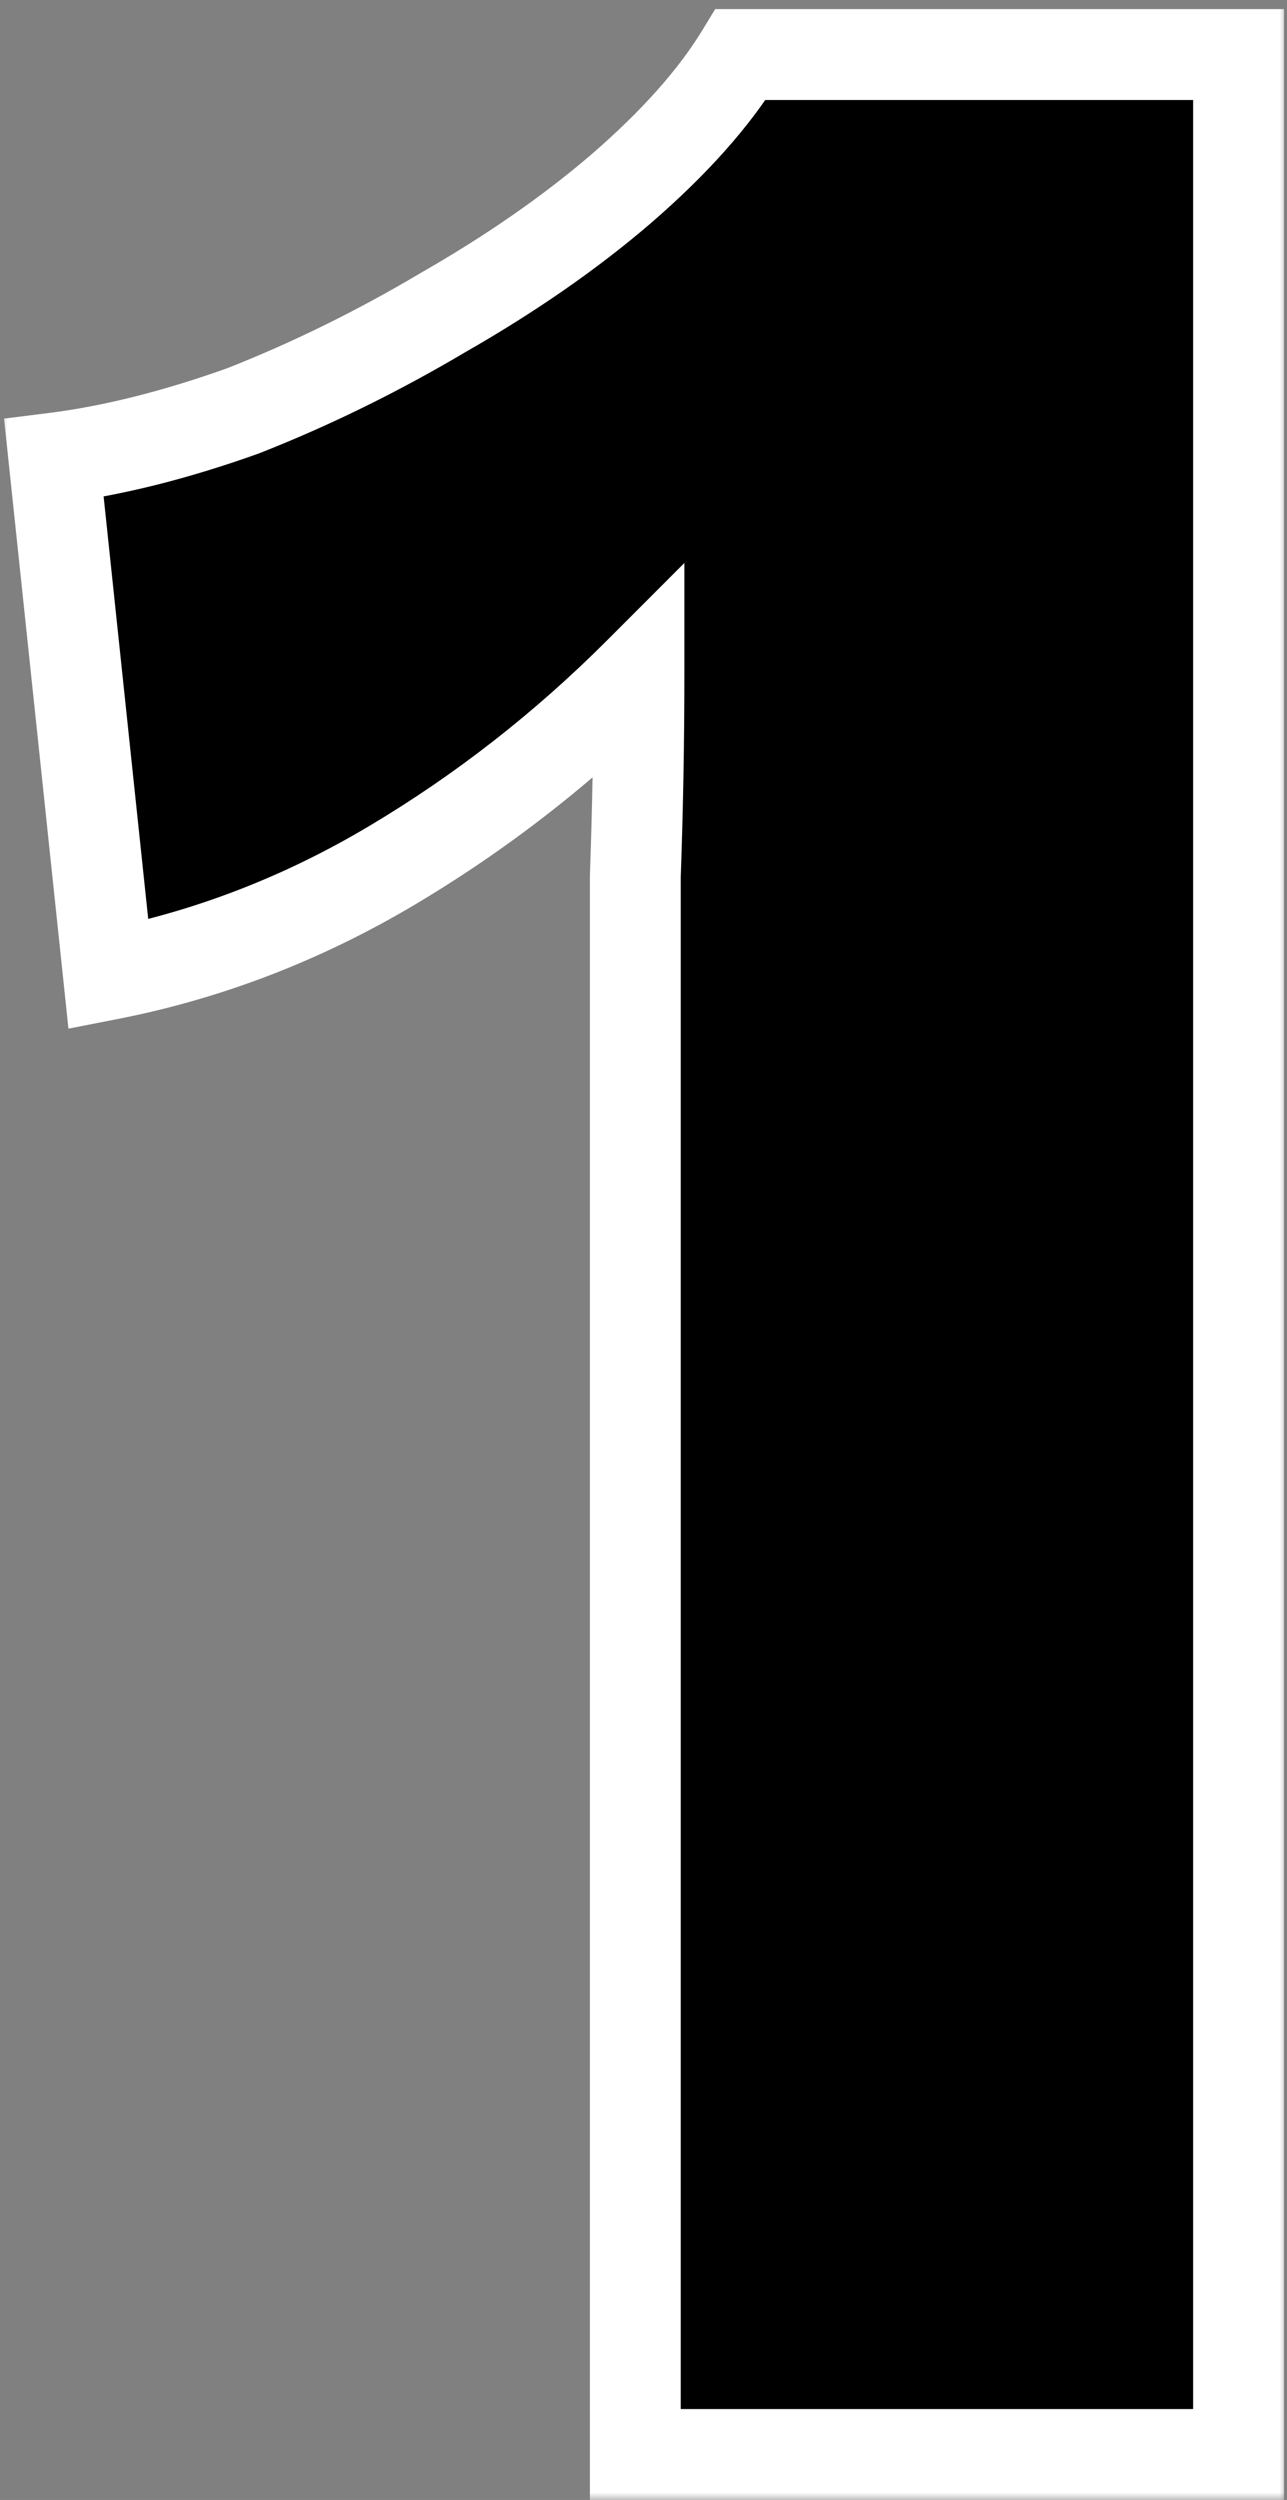 <svg width="85" height="165" viewBox="0 0 85 165" fill="none" xmlns="http://www.w3.org/2000/svg">
<rect x="0" y="0" width="85" height="165" fill="#808080" stroke="none"/>
<mask id="path-1-outside-1_39_148" maskUnits="userSpaceOnUse" x="0" y="0" width="85" height="165" fill="black">
<rect fill="white" width="85" height="165"/>
<path d="M41.96 162V70.8C41.96 66.64 41.96 62.32 41.96 57.84C42.12 53.36 42.2 48.88 42.2 44.4C37.24 49.36 31.8 53.6 25.88 57.12C19.96 60.64 13.72 63.04 7.16 64.32L3.56 30.24C7.4 29.76 11.56 28.72 16.04 27.12C20.52 25.36 24.92 23.2 29.24 20.64C33.72 18.08 37.64 15.36 41 12.48C44.52 9.44 47.16 6.48 48.92 3.6H81.8V162H41.96Z"/>
</mask>
<path d="M41.96 162V70.8C41.96 66.64 41.96 62.32 41.96 57.84C42.12 53.36 42.2 48.88 42.2 44.4C37.24 49.36 31.8 53.6 25.88 57.12C19.96 60.64 13.72 63.04 7.16 64.32L3.56 30.24C7.4 29.76 11.56 28.72 16.04 27.12C20.52 25.36 24.92 23.2 29.24 20.64C33.72 18.08 37.64 15.36 41 12.48C44.52 9.44 47.16 6.48 48.92 3.6H81.8V162H41.96Z" fill="black"/>
<path d="M41.96 162H38.96V165H41.96V162ZM41.96 57.84L38.962 57.733L38.96 57.786V57.84H41.96ZM42.2 44.4H45.2V37.157L40.079 42.279L42.2 44.4ZM25.88 57.12L27.413 59.699L25.88 57.12ZM7.16 64.32L4.177 64.635L4.521 67.892L7.735 67.264L7.16 64.32ZM3.56 30.24L3.188 27.263L0.267 27.628L0.577 30.555L3.56 30.24ZM16.04 27.12L17.049 29.945L17.093 29.929L17.137 29.912L16.04 27.12ZM29.24 20.64L27.752 18.035L27.731 18.047L27.711 18.059L29.24 20.64ZM41 12.48L42.952 14.758L42.961 14.751L41 12.48ZM48.92 3.6V0.6H47.237L46.36 2.036L48.92 3.6ZM81.8 3.6H84.8V0.6H81.8V3.6ZM81.8 162V165H84.8V162H81.8ZM41.96 162H44.96V70.8H41.96H38.96V162H41.96ZM41.96 70.8H44.96C44.96 70.792 44.96 70.784 44.96 70.776C44.96 70.767 44.96 70.759 44.96 70.751C44.96 70.743 44.96 70.735 44.96 70.727C44.96 70.719 44.96 70.711 44.96 70.703C44.96 70.694 44.96 70.686 44.96 70.678C44.96 70.67 44.96 70.662 44.96 70.654C44.96 70.645 44.96 70.637 44.96 70.629C44.96 70.621 44.96 70.613 44.96 70.605C44.96 70.597 44.96 70.589 44.96 70.581C44.96 70.572 44.96 70.564 44.96 70.556C44.96 70.548 44.96 70.54 44.96 70.532C44.96 70.523 44.96 70.515 44.96 70.507C44.96 70.499 44.96 70.491 44.96 70.483C44.96 70.475 44.96 70.466 44.96 70.458C44.96 70.45 44.96 70.442 44.96 70.434C44.96 70.426 44.96 70.418 44.96 70.409C44.96 70.401 44.96 70.393 44.96 70.385C44.96 70.377 44.96 70.369 44.96 70.361C44.96 70.353 44.96 70.344 44.96 70.336C44.96 70.328 44.96 70.32 44.96 70.312C44.96 70.304 44.96 70.296 44.96 70.287C44.96 70.279 44.96 70.271 44.96 70.263C44.96 70.255 44.96 70.247 44.96 70.238C44.96 70.23 44.96 70.222 44.96 70.214C44.96 70.206 44.96 70.198 44.96 70.189C44.96 70.181 44.96 70.173 44.96 70.165C44.96 70.157 44.96 70.149 44.96 70.141C44.96 70.132 44.96 70.124 44.96 70.116C44.96 70.108 44.96 70.1 44.96 70.092C44.96 70.083 44.96 70.075 44.96 70.067C44.96 70.059 44.96 70.051 44.96 70.043C44.96 70.034 44.96 70.026 44.96 70.018C44.96 70.01 44.96 70.002 44.96 69.994C44.96 69.986 44.96 69.977 44.96 69.969C44.96 69.961 44.96 69.953 44.96 69.945C44.96 69.936 44.96 69.928 44.96 69.92C44.96 69.912 44.96 69.904 44.96 69.896C44.96 69.887 44.96 69.879 44.96 69.871C44.96 69.863 44.96 69.855 44.96 69.847C44.96 69.838 44.96 69.83 44.96 69.822C44.96 69.814 44.96 69.806 44.96 69.797C44.96 69.789 44.96 69.781 44.96 69.773C44.96 69.765 44.96 69.757 44.96 69.749C44.96 69.74 44.96 69.732 44.96 69.724C44.96 69.716 44.96 69.708 44.96 69.699C44.96 69.691 44.96 69.683 44.96 69.675C44.96 69.667 44.96 69.659 44.96 69.65C44.96 69.642 44.96 69.634 44.96 69.626C44.96 69.618 44.96 69.609 44.96 69.601C44.96 69.593 44.96 69.585 44.96 69.577C44.96 69.569 44.96 69.56 44.96 69.552C44.96 69.544 44.96 69.536 44.96 69.528C44.96 69.519 44.96 69.511 44.96 69.503C44.96 69.495 44.96 69.487 44.96 69.478C44.96 69.47 44.96 69.462 44.96 69.454C44.96 69.446 44.96 69.437 44.96 69.429C44.96 69.421 44.96 69.413 44.96 69.405C44.96 69.397 44.96 69.388 44.96 69.38C44.96 69.372 44.96 69.364 44.96 69.356C44.96 69.347 44.96 69.339 44.96 69.331C44.96 69.323 44.96 69.314 44.96 69.306C44.96 69.298 44.96 69.29 44.96 69.282C44.96 69.273 44.96 69.265 44.96 69.257C44.96 69.249 44.96 69.241 44.96 69.233C44.96 69.224 44.96 69.216 44.96 69.208C44.96 69.2 44.96 69.192 44.96 69.183C44.96 69.175 44.96 69.167 44.96 69.159C44.96 69.15 44.96 69.142 44.96 69.134C44.96 69.126 44.96 69.118 44.96 69.109C44.96 69.101 44.96 69.093 44.96 69.085C44.96 69.077 44.96 69.068 44.96 69.06C44.96 69.052 44.96 69.044 44.96 69.035C44.96 69.027 44.96 69.019 44.96 69.011C44.96 69.003 44.96 68.994 44.96 68.986C44.96 68.978 44.96 68.97 44.96 68.962C44.96 68.953 44.96 68.945 44.96 68.937C44.96 68.929 44.96 68.921 44.96 68.912C44.96 68.904 44.96 68.896 44.96 68.888C44.96 68.879 44.96 68.871 44.96 68.863C44.96 68.855 44.96 68.847 44.96 68.838C44.96 68.83 44.96 68.822 44.96 68.814C44.96 68.805 44.96 68.797 44.96 68.789C44.96 68.781 44.96 68.772 44.96 68.764C44.96 68.756 44.96 68.748 44.96 68.74C44.96 68.731 44.96 68.723 44.96 68.715C44.96 68.707 44.96 68.698 44.96 68.69C44.96 68.682 44.96 68.674 44.96 68.665C44.96 68.657 44.96 68.649 44.96 68.641C44.96 68.633 44.96 68.624 44.96 68.616C44.96 68.608 44.96 68.6 44.96 68.591C44.96 68.583 44.96 68.575 44.96 68.567C44.96 68.558 44.96 68.55 44.96 68.542C44.96 68.534 44.96 68.525 44.96 68.517C44.96 68.509 44.96 68.501 44.96 68.493C44.96 68.484 44.96 68.476 44.96 68.468C44.96 68.46 44.96 68.451 44.96 68.443C44.96 68.435 44.96 68.427 44.96 68.418C44.96 68.41 44.96 68.402 44.96 68.394C44.96 68.385 44.96 68.377 44.96 68.369C44.96 68.361 44.96 68.352 44.96 68.344C44.96 68.336 44.96 68.328 44.96 68.319C44.96 68.311 44.96 68.303 44.96 68.295C44.96 68.286 44.96 68.278 44.96 68.27C44.96 68.262 44.96 68.253 44.96 68.245C44.96 68.237 44.96 68.229 44.96 68.22C44.96 68.212 44.96 68.204 44.96 68.196C44.96 68.187 44.96 68.179 44.96 68.171C44.96 68.163 44.96 68.154 44.96 68.146C44.96 68.138 44.96 68.13 44.96 68.121C44.96 68.113 44.96 68.105 44.96 68.097C44.96 68.088 44.96 68.08 44.96 68.072C44.96 68.064 44.96 68.055 44.96 68.047C44.96 68.039 44.96 68.031 44.96 68.022C44.96 68.014 44.96 68.006 44.96 67.998C44.96 67.989 44.96 67.981 44.96 67.973C44.96 67.964 44.96 67.956 44.96 67.948C44.96 67.94 44.96 67.931 44.96 67.923C44.96 67.915 44.96 67.906 44.96 67.898C44.96 67.89 44.96 67.882 44.96 67.873C44.96 67.865 44.96 67.857 44.96 67.849C44.96 67.84 44.96 67.832 44.96 67.824C44.96 67.816 44.96 67.807 44.96 67.799C44.96 67.791 44.96 67.782 44.96 67.774C44.96 67.766 44.96 67.758 44.96 67.749C44.96 67.741 44.96 67.733 44.96 67.725C44.96 67.716 44.96 67.708 44.96 67.7C44.96 67.691 44.96 67.683 44.96 67.675C44.96 67.667 44.96 67.658 44.96 67.65C44.96 67.642 44.96 67.633 44.96 67.625C44.96 67.617 44.96 67.609 44.96 67.6C44.96 67.592 44.96 67.584 44.96 67.575C44.96 67.567 44.96 67.559 44.96 67.551C44.96 67.542 44.96 67.534 44.96 67.526C44.96 67.517 44.96 67.509 44.96 67.501C44.96 67.493 44.96 67.484 44.96 67.476C44.96 67.468 44.96 67.459 44.96 67.451C44.96 67.443 44.96 67.434 44.96 67.426C44.96 67.418 44.96 67.41 44.96 67.401C44.96 67.393 44.96 67.385 44.96 67.376C44.96 67.368 44.96 67.36 44.96 67.352C44.96 67.343 44.96 67.335 44.96 67.327C44.96 67.318 44.96 67.31 44.96 67.302C44.96 67.293 44.96 67.285 44.96 67.277C44.96 67.269 44.96 67.26 44.96 67.252C44.96 67.244 44.96 67.235 44.96 67.227C44.96 67.219 44.96 67.21 44.96 67.202C44.96 67.194 44.96 67.186 44.96 67.177C44.96 67.169 44.96 67.161 44.96 67.152C44.96 67.144 44.96 67.136 44.96 67.127C44.96 67.119 44.96 67.111 44.96 67.103C44.96 67.094 44.96 67.086 44.96 67.078C44.96 67.069 44.96 67.061 44.96 67.053C44.96 67.044 44.96 67.036 44.96 67.028C44.96 67.019 44.96 67.011 44.96 67.003C44.96 66.995 44.96 66.986 44.96 66.978C44.96 66.97 44.96 66.961 44.96 66.953C44.96 66.945 44.96 66.936 44.96 66.928C44.96 66.92 44.96 66.911 44.96 66.903C44.96 66.895 44.96 66.886 44.96 66.878C44.96 66.87 44.96 66.861 44.96 66.853C44.96 66.845 44.96 66.837 44.96 66.828C44.96 66.82 44.96 66.811 44.96 66.803C44.96 66.795 44.96 66.787 44.96 66.778C44.96 66.77 44.96 66.762 44.96 66.753C44.96 66.745 44.96 66.737 44.96 66.728C44.96 66.72 44.96 66.712 44.96 66.703C44.96 66.695 44.96 66.687 44.96 66.678C44.96 66.67 44.96 66.662 44.96 66.653C44.96 66.645 44.96 66.637 44.96 66.628C44.96 66.62 44.96 66.612 44.96 66.603C44.96 66.595 44.96 66.587 44.96 66.578C44.96 66.57 44.96 66.562 44.96 66.553C44.96 66.545 44.96 66.537 44.96 66.528C44.96 66.52 44.96 66.512 44.96 66.503C44.96 66.495 44.96 66.487 44.96 66.478C44.96 66.47 44.96 66.462 44.96 66.453C44.96 66.445 44.96 66.437 44.96 66.428C44.96 66.42 44.96 66.412 44.96 66.403C44.96 66.395 44.96 66.386 44.96 66.378C44.96 66.37 44.96 66.362 44.96 66.353C44.96 66.345 44.96 66.337 44.96 66.328C44.96 66.32 44.96 66.311 44.96 66.303C44.96 66.295 44.96 66.286 44.96 66.278C44.96 66.27 44.96 66.261 44.96 66.253C44.96 66.245 44.96 66.236 44.96 66.228C44.96 66.22 44.96 66.211 44.96 66.203C44.96 66.195 44.96 66.186 44.96 66.178C44.96 66.169 44.96 66.161 44.96 66.153C44.96 66.144 44.96 66.136 44.96 66.128C44.96 66.119 44.96 66.111 44.96 66.103C44.96 66.094 44.96 66.086 44.96 66.078C44.96 66.069 44.96 66.061 44.96 66.052C44.96 66.044 44.96 66.036 44.96 66.027C44.96 66.019 44.96 66.011 44.96 66.002C44.96 65.994 44.96 65.986 44.96 65.977C44.96 65.969 44.96 65.96 44.96 65.952C44.96 65.944 44.96 65.935 44.96 65.927C44.96 65.919 44.96 65.91 44.96 65.902C44.96 65.894 44.96 65.885 44.96 65.877C44.96 65.868 44.96 65.86 44.96 65.852C44.96 65.843 44.96 65.835 44.96 65.827C44.96 65.818 44.96 65.81 44.96 65.802C44.96 65.793 44.96 65.785 44.96 65.776C44.96 65.768 44.96 65.76 44.96 65.751C44.96 65.743 44.96 65.734 44.96 65.726C44.96 65.718 44.96 65.709 44.96 65.701C44.96 65.693 44.96 65.684 44.96 65.676C44.96 65.668 44.96 65.659 44.96 65.651C44.96 65.642 44.96 65.634 44.96 65.626C44.96 65.617 44.96 65.609 44.96 65.6C44.96 65.592 44.96 65.584 44.96 65.575C44.96 65.567 44.96 65.559 44.96 65.55C44.96 65.542 44.96 65.533 44.96 65.525C44.96 65.517 44.96 65.508 44.96 65.5C44.96 65.492 44.96 65.483 44.96 65.475C44.96 65.466 44.96 65.458 44.96 65.45C44.96 65.441 44.96 65.433 44.96 65.424C44.96 65.416 44.96 65.408 44.96 65.399C44.96 65.391 44.96 65.382 44.96 65.374C44.96 65.366 44.96 65.357 44.96 65.349C44.96 65.341 44.96 65.332 44.96 65.324C44.96 65.315 44.96 65.307 44.96 65.299C44.96 65.29 44.96 65.282 44.96 65.273C44.96 65.265 44.96 65.257 44.96 65.248C44.96 65.24 44.96 65.231 44.96 65.223C44.96 65.215 44.96 65.206 44.96 65.198C44.96 65.189 44.96 65.181 44.96 65.172C44.96 65.164 44.96 65.156 44.96 65.147C44.96 65.139 44.96 65.13 44.96 65.122C44.96 65.114 44.96 65.105 44.96 65.097C44.96 65.088 44.96 65.08 44.96 65.072C44.96 65.063 44.96 65.055 44.96 65.046C44.96 65.038 44.96 65.03 44.96 65.021C44.96 65.013 44.96 65.004 44.96 64.996C44.96 64.988 44.96 64.979 44.96 64.971C44.96 64.962 44.96 64.954 44.96 64.945C44.96 64.937 44.96 64.929 44.96 64.92C44.96 64.912 44.96 64.903 44.96 64.895C44.96 64.887 44.96 64.878 44.96 64.87C44.96 64.861 44.96 64.853 44.96 64.844C44.96 64.836 44.96 64.828 44.96 64.819C44.96 64.811 44.96 64.802 44.96 64.794C44.96 64.786 44.96 64.777 44.96 64.769C44.96 64.76 44.96 64.752 44.96 64.743C44.96 64.735 44.96 64.727 44.96 64.718C44.96 64.71 44.96 64.701 44.96 64.693C44.96 64.684 44.96 64.676 44.96 64.668C44.96 64.659 44.96 64.651 44.96 64.642C44.96 64.634 44.96 64.626 44.96 64.617C44.96 64.609 44.96 64.6 44.96 64.592C44.96 64.583 44.96 64.575 44.96 64.567C44.96 64.558 44.96 64.55 44.96 64.541C44.96 64.533 44.96 64.524 44.96 64.516C44.96 64.507 44.96 64.499 44.96 64.491C44.96 64.482 44.96 64.474 44.96 64.465C44.96 64.457 44.96 64.448 44.96 64.44C44.96 64.432 44.96 64.423 44.96 64.415C44.96 64.406 44.96 64.398 44.96 64.389C44.96 64.381 44.96 64.373 44.96 64.364C44.96 64.356 44.96 64.347 44.96 64.339C44.96 64.33 44.96 64.322 44.96 64.313C44.96 64.305 44.96 64.296 44.96 64.288C44.96 64.28 44.96 64.271 44.96 64.263C44.96 64.254 44.96 64.246 44.96 64.237C44.96 64.229 44.96 64.221 44.96 64.212C44.96 64.204 44.96 64.195 44.96 64.187C44.96 64.178 44.96 64.17 44.96 64.161C44.96 64.153 44.96 64.144 44.96 64.136C44.96 64.127 44.96 64.119 44.96 64.111C44.96 64.102 44.96 64.094 44.96 64.085C44.96 64.077 44.96 64.068 44.96 64.06C44.96 64.051 44.96 64.043 44.96 64.034C44.96 64.026 44.96 64.018 44.96 64.009C44.96 64.001 44.96 63.992 44.96 63.984C44.96 63.975 44.96 63.967 44.96 63.958C44.96 63.95 44.96 63.941 44.96 63.933C44.96 63.925 44.96 63.916 44.96 63.908C44.96 63.899 44.96 63.891 44.96 63.882C44.96 63.874 44.96 63.865 44.96 63.857C44.96 63.848 44.96 63.84 44.96 63.831C44.96 63.823 44.96 63.815 44.96 63.806C44.96 63.798 44.96 63.789 44.96 63.781C44.96 63.772 44.96 63.764 44.96 63.755C44.96 63.747 44.96 63.738 44.96 63.73C44.96 63.721 44.96 63.713 44.96 63.704C44.96 63.696 44.96 63.687 44.96 63.679C44.96 63.67 44.96 63.662 44.96 63.654C44.96 63.645 44.96 63.637 44.96 63.628C44.96 63.62 44.96 63.611 44.96 63.603C44.96 63.594 44.96 63.586 44.96 63.577C44.96 63.569 44.96 63.56 44.96 63.552C44.96 63.543 44.96 63.535 44.96 63.526C44.96 63.518 44.96 63.509 44.96 63.501C44.96 63.492 44.96 63.484 44.96 63.475C44.96 63.467 44.96 63.459 44.96 63.45C44.96 63.441 44.96 63.433 44.96 63.425C44.96 63.416 44.96 63.408 44.96 63.399C44.96 63.391 44.96 63.382 44.96 63.374C44.96 63.365 44.96 63.357 44.96 63.348C44.96 63.34 44.96 63.331 44.96 63.323C44.96 63.314 44.96 63.306 44.96 63.297C44.96 63.289 44.96 63.28 44.96 63.272C44.96 63.263 44.96 63.255 44.96 63.246C44.96 63.238 44.96 63.229 44.96 63.221C44.96 63.212 44.96 63.204 44.96 63.195C44.96 63.187 44.96 63.178 44.96 63.17C44.96 63.161 44.96 63.153 44.96 63.144C44.96 63.136 44.96 63.127 44.96 63.119C44.96 63.11 44.96 63.102 44.96 63.093C44.96 63.085 44.96 63.076 44.96 63.068C44.96 63.059 44.96 63.051 44.96 63.042C44.96 63.034 44.96 63.025 44.96 63.017C44.96 63.008 44.96 63 44.96 62.991C44.96 62.983 44.96 62.974 44.96 62.966C44.96 62.957 44.96 62.949 44.96 62.94C44.96 62.932 44.96 62.923 44.96 62.915C44.96 62.906 44.96 62.898 44.96 62.889C44.96 62.881 44.96 62.872 44.96 62.864C44.96 62.855 44.96 62.847 44.96 62.838C44.96 62.83 44.96 62.821 44.96 62.812C44.96 62.804 44.96 62.795 44.96 62.787C44.96 62.778 44.96 62.77 44.96 62.761C44.96 62.753 44.96 62.744 44.96 62.736C44.96 62.727 44.96 62.719 44.96 62.71C44.96 62.702 44.96 62.693 44.96 62.685C44.96 62.676 44.96 62.668 44.96 62.659C44.96 62.651 44.96 62.642 44.96 62.634C44.96 62.625 44.96 62.617 44.96 62.608C44.96 62.599 44.96 62.591 44.96 62.582C44.96 62.574 44.96 62.565 44.96 62.557C44.96 62.548 44.96 62.54 44.96 62.531C44.96 62.523 44.96 62.514 44.96 62.506C44.96 62.497 44.96 62.489 44.96 62.48C44.96 62.471 44.96 62.463 44.96 62.455C44.96 62.446 44.96 62.437 44.96 62.429C44.96 62.42 44.96 62.412 44.96 62.403C44.96 62.395 44.96 62.386 44.96 62.378C44.96 62.369 44.96 62.361 44.96 62.352C44.96 62.343 44.96 62.335 44.96 62.326C44.96 62.318 44.96 62.309 44.96 62.301C44.96 62.292 44.96 62.284 44.96 62.275C44.96 62.267 44.96 62.258 44.96 62.25C44.96 62.241 44.96 62.233 44.96 62.224C44.96 62.215 44.96 62.207 44.96 62.198C44.96 62.19 44.96 62.181 44.96 62.173C44.96 62.164 44.96 62.156 44.96 62.147C44.96 62.139 44.96 62.13 44.96 62.121C44.96 62.113 44.96 62.104 44.96 62.096C44.96 62.087 44.96 62.079 44.96 62.07C44.96 62.062 44.96 62.053 44.96 62.044C44.96 62.036 44.96 62.027 44.96 62.019C44.96 62.01 44.96 62.002 44.96 61.993C44.96 61.985 44.96 61.976 44.96 61.968C44.96 61.959 44.96 61.95 44.96 61.942C44.96 61.933 44.96 61.925 44.96 61.916C44.96 61.908 44.96 61.899 44.96 61.89C44.96 61.882 44.96 61.873 44.96 61.865C44.96 61.856 44.96 61.848 44.96 61.839C44.96 61.831 44.96 61.822 44.96 61.813C44.96 61.805 44.96 61.796 44.96 61.788C44.96 61.779 44.96 61.771 44.96 61.762C44.96 61.753 44.96 61.745 44.96 61.736C44.96 61.728 44.96 61.719 44.96 61.711C44.96 61.702 44.96 61.694 44.96 61.685C44.96 61.676 44.96 61.668 44.96 61.659C44.96 61.651 44.96 61.642 44.96 61.633C44.96 61.625 44.96 61.616 44.96 61.608C44.96 61.599 44.96 61.591 44.96 61.582C44.96 61.574 44.96 61.565 44.96 61.556C44.96 61.548 44.96 61.539 44.96 61.531C44.96 61.522 44.96 61.513 44.96 61.505C44.96 61.496 44.96 61.488 44.96 61.479C44.96 61.471 44.96 61.462 44.96 61.453C44.96 61.445 44.96 61.436 44.96 61.428C44.96 61.419 44.96 61.41 44.96 61.402C44.96 61.393 44.96 61.385 44.96 61.376C44.96 61.367 44.96 61.359 44.96 61.35C44.96 61.342 44.96 61.333 44.96 61.325C44.96 61.316 44.96 61.307 44.96 61.299C44.96 61.29 44.96 61.282 44.96 61.273C44.96 61.264 44.96 61.256 44.96 61.247C44.96 61.239 44.96 61.23 44.96 61.221C44.96 61.213 44.96 61.204 44.96 61.196C44.96 61.187 44.96 61.179 44.96 61.17C44.96 61.161 44.96 61.153 44.96 61.144C44.96 61.136 44.96 61.127 44.96 61.118C44.96 61.11 44.96 61.101 44.96 61.093C44.96 61.084 44.96 61.075 44.96 61.067C44.96 61.058 44.96 61.05 44.96 61.041C44.96 61.032 44.96 61.024 44.96 61.015C44.96 61.007 44.96 60.998 44.96 60.989C44.96 60.981 44.96 60.972 44.96 60.964C44.96 60.955 44.96 60.946 44.96 60.938C44.96 60.929 44.96 60.921 44.96 60.912C44.96 60.903 44.96 60.895 44.96 60.886C44.96 60.878 44.96 60.869 44.96 60.86C44.96 60.852 44.96 60.843 44.96 60.834C44.96 60.826 44.96 60.817 44.96 60.809C44.96 60.8 44.96 60.791 44.96 60.783C44.96 60.774 44.96 60.766 44.96 60.757C44.96 60.748 44.96 60.74 44.96 60.731C44.96 60.723 44.96 60.714 44.96 60.705C44.96 60.697 44.96 60.688 44.96 60.679C44.96 60.671 44.96 60.662 44.96 60.654C44.96 60.645 44.96 60.636 44.96 60.628C44.96 60.619 44.96 60.611 44.96 60.602C44.96 60.593 44.96 60.585 44.96 60.576C44.96 60.567 44.96 60.559 44.96 60.55C44.96 60.542 44.96 60.533 44.96 60.524C44.96 60.516 44.96 60.507 44.96 60.498C44.96 60.49 44.96 60.481 44.96 60.473C44.96 60.464 44.96 60.455 44.96 60.447C44.96 60.438 44.96 60.429 44.96 60.421C44.96 60.412 44.96 60.404 44.96 60.395C44.96 60.386 44.96 60.378 44.96 60.369C44.96 60.36 44.96 60.352 44.96 60.343C44.96 60.334 44.96 60.326 44.96 60.317C44.96 60.309 44.96 60.3 44.96 60.291C44.96 60.283 44.96 60.274 44.96 60.265C44.96 60.257 44.96 60.248 44.96 60.239C44.96 60.231 44.96 60.222 44.96 60.214C44.96 60.205 44.96 60.196 44.96 60.188C44.96 60.179 44.96 60.17 44.96 60.162C44.96 60.153 44.96 60.145 44.96 60.136C44.96 60.127 44.96 60.118 44.96 60.11C44.96 60.101 44.96 60.093 44.96 60.084C44.96 60.075 44.96 60.067 44.96 60.058C44.96 60.049 44.96 60.041 44.96 60.032C44.96 60.023 44.96 60.015 44.96 60.006C44.96 59.998 44.96 59.989 44.96 59.98C44.96 59.971 44.96 59.963 44.96 59.954C44.96 59.946 44.96 59.937 44.96 59.928C44.96 59.92 44.96 59.911 44.96 59.902C44.96 59.894 44.96 59.885 44.96 59.876C44.96 59.868 44.96 59.859 44.96 59.85C44.96 59.842 44.96 59.833 44.96 59.824C44.96 59.816 44.96 59.807 44.96 59.798C44.96 59.79 44.96 59.781 44.96 59.773C44.96 59.764 44.96 59.755 44.96 59.746C44.96 59.738 44.96 59.729 44.96 59.721C44.96 59.712 44.96 59.703 44.96 59.694C44.96 59.686 44.96 59.677 44.96 59.669C44.96 59.66 44.96 59.651 44.96 59.642C44.96 59.634 44.96 59.625 44.96 59.617C44.96 59.608 44.96 59.599 44.96 59.59C44.96 59.582 44.96 59.573 44.96 59.565C44.96 59.556 44.96 59.547 44.96 59.538C44.96 59.53 44.96 59.521 44.96 59.513C44.96 59.504 44.96 59.495 44.96 59.486C44.96 59.478 44.96 59.469 44.96 59.461C44.96 59.452 44.96 59.443 44.96 59.434C44.96 59.426 44.96 59.417 44.96 59.408C44.96 59.4 44.96 59.391 44.96 59.382C44.96 59.374 44.96 59.365 44.96 59.356C44.96 59.348 44.96 59.339 44.96 59.33C44.96 59.322 44.96 59.313 44.96 59.304C44.96 59.296 44.96 59.287 44.96 59.278C44.96 59.27 44.96 59.261 44.96 59.252C44.96 59.243 44.96 59.235 44.96 59.226C44.96 59.217 44.96 59.209 44.96 59.2C44.96 59.191 44.96 59.183 44.96 59.174C44.96 59.165 44.96 59.157 44.96 59.148C44.96 59.139 44.96 59.13 44.96 59.122C44.96 59.113 44.96 59.105 44.96 59.096C44.96 59.087 44.96 59.078 44.96 59.07C44.96 59.061 44.96 59.052 44.96 59.044C44.96 59.035 44.96 59.026 44.96 59.017C44.96 59.009 44.96 59 44.96 58.992C44.96 58.983 44.96 58.974 44.96 58.965C44.96 58.957 44.96 58.948 44.96 58.939C44.96 58.931 44.96 58.922 44.96 58.913C44.96 58.904 44.96 58.896 44.96 58.887C44.96 58.878 44.96 58.87 44.96 58.861C44.96 58.852 44.96 58.844 44.96 58.835C44.96 58.826 44.96 58.817 44.96 58.809C44.96 58.8 44.96 58.791 44.96 58.783C44.96 58.774 44.96 58.765 44.96 58.757C44.96 58.748 44.96 58.739 44.96 58.73C44.96 58.722 44.96 58.713 44.96 58.704C44.96 58.696 44.96 58.687 44.96 58.678C44.96 58.669 44.96 58.661 44.96 58.652C44.96 58.643 44.96 58.635 44.96 58.626C44.96 58.617 44.96 58.608 44.96 58.6C44.96 58.591 44.96 58.582 44.96 58.574C44.96 58.565 44.96 58.556 44.96 58.547C44.96 58.539 44.96 58.53 44.96 58.521C44.96 58.513 44.96 58.504 44.96 58.495C44.96 58.486 44.96 58.478 44.96 58.469C44.96 58.46 44.96 58.452 44.96 58.443C44.96 58.434 44.96 58.425 44.96 58.417C44.96 58.408 44.96 58.399 44.96 58.39C44.96 58.382 44.96 58.373 44.96 58.364C44.96 58.355 44.96 58.347 44.96 58.338C44.96 58.329 44.96 58.321 44.96 58.312C44.96 58.303 44.96 58.294 44.96 58.286C44.96 58.277 44.96 58.268 44.96 58.26C44.96 58.251 44.96 58.242 44.96 58.233C44.96 58.225 44.96 58.216 44.96 58.207C44.96 58.198 44.96 58.19 44.96 58.181C44.96 58.172 44.96 58.163 44.96 58.155C44.96 58.146 44.96 58.137 44.96 58.129C44.96 58.12 44.96 58.111 44.96 58.102C44.96 58.094 44.96 58.085 44.96 58.076C44.96 58.067 44.96 58.059 44.96 58.05C44.96 58.041 44.96 58.032 44.96 58.024C44.96 58.015 44.96 58.006 44.96 57.997C44.96 57.989 44.96 57.98 44.96 57.971C44.96 57.962 44.96 57.954 44.96 57.945C44.96 57.936 44.96 57.928 44.96 57.919C44.96 57.91 44.96 57.901 44.96 57.892C44.96 57.884 44.96 57.875 44.96 57.866C44.96 57.858 44.96 57.849 44.96 57.84H41.96H38.96C38.96 57.849 38.96 57.858 38.96 57.866C38.96 57.875 38.96 57.884 38.96 57.892C38.96 57.901 38.96 57.91 38.96 57.919C38.96 57.928 38.96 57.936 38.96 57.945C38.96 57.954 38.96 57.962 38.96 57.971C38.96 57.98 38.96 57.989 38.96 57.997C38.96 58.006 38.96 58.015 38.96 58.024C38.96 58.032 38.96 58.041 38.96 58.05C38.96 58.059 38.96 58.067 38.96 58.076C38.96 58.085 38.96 58.094 38.96 58.102C38.96 58.111 38.96 58.12 38.96 58.129C38.96 58.137 38.96 58.146 38.96 58.155C38.96 58.163 38.96 58.172 38.96 58.181C38.96 58.19 38.96 58.198 38.96 58.207C38.96 58.216 38.96 58.225 38.96 58.233C38.96 58.242 38.96 58.251 38.96 58.26C38.96 58.268 38.96 58.277 38.96 58.286C38.96 58.294 38.96 58.303 38.96 58.312C38.96 58.321 38.96 58.329 38.96 58.338C38.96 58.347 38.96 58.355 38.96 58.364C38.96 58.373 38.96 58.382 38.96 58.39C38.96 58.399 38.96 58.408 38.96 58.417C38.96 58.425 38.96 58.434 38.96 58.443C38.96 58.452 38.96 58.46 38.96 58.469C38.96 58.478 38.96 58.486 38.96 58.495C38.96 58.504 38.96 58.513 38.96 58.521C38.96 58.53 38.96 58.539 38.96 58.547C38.96 58.556 38.96 58.565 38.96 58.574C38.96 58.582 38.96 58.591 38.96 58.6C38.96 58.608 38.96 58.617 38.96 58.626C38.96 58.635 38.96 58.643 38.96 58.652C38.96 58.661 38.96 58.669 38.96 58.678C38.96 58.687 38.96 58.696 38.96 58.704C38.96 58.713 38.96 58.722 38.96 58.73C38.96 58.739 38.96 58.748 38.96 58.757C38.96 58.765 38.96 58.774 38.96 58.783C38.96 58.791 38.96 58.8 38.96 58.809C38.96 58.817 38.96 58.826 38.96 58.835C38.96 58.844 38.96 58.852 38.96 58.861C38.96 58.87 38.96 58.878 38.96 58.887C38.96 58.896 38.96 58.904 38.96 58.913C38.96 58.922 38.96 58.931 38.96 58.939C38.96 58.948 38.96 58.957 38.96 58.965C38.96 58.974 38.96 58.983 38.96 58.992C38.96 59 38.96 59.009 38.96 59.017C38.96 59.026 38.96 59.035 38.96 59.044C38.96 59.052 38.96 59.061 38.96 59.07C38.96 59.078 38.96 59.087 38.96 59.096C38.96 59.105 38.96 59.113 38.96 59.122C38.96 59.13 38.96 59.139 38.96 59.148C38.96 59.157 38.96 59.165 38.96 59.174C38.96 59.183 38.96 59.191 38.96 59.2C38.96 59.209 38.96 59.217 38.96 59.226C38.96 59.235 38.96 59.243 38.96 59.252C38.96 59.261 38.96 59.27 38.96 59.278C38.96 59.287 38.96 59.296 38.96 59.304C38.96 59.313 38.96 59.322 38.96 59.33C38.96 59.339 38.96 59.348 38.96 59.356C38.96 59.365 38.96 59.374 38.96 59.382C38.96 59.391 38.96 59.4 38.96 59.408C38.96 59.417 38.96 59.426 38.96 59.434C38.96 59.443 38.96 59.452 38.96 59.461C38.96 59.469 38.96 59.478 38.96 59.486C38.96 59.495 38.96 59.504 38.96 59.513C38.96 59.521 38.96 59.53 38.96 59.538C38.96 59.547 38.96 59.556 38.96 59.565C38.96 59.573 38.96 59.582 38.96 59.59C38.96 59.599 38.96 59.608 38.96 59.617C38.96 59.625 38.96 59.634 38.96 59.642C38.96 59.651 38.96 59.66 38.96 59.669C38.96 59.677 38.96 59.686 38.96 59.694C38.96 59.703 38.96 59.712 38.96 59.721C38.96 59.729 38.96 59.738 38.96 59.746C38.96 59.755 38.96 59.764 38.96 59.773C38.96 59.781 38.96 59.79 38.96 59.798C38.96 59.807 38.96 59.816 38.96 59.824C38.96 59.833 38.96 59.842 38.96 59.85C38.96 59.859 38.96 59.868 38.96 59.876C38.96 59.885 38.96 59.894 38.96 59.902C38.96 59.911 38.96 59.92 38.96 59.928C38.96 59.937 38.96 59.946 38.96 59.954C38.96 59.963 38.96 59.971 38.96 59.98C38.96 59.989 38.96 59.998 38.96 60.006C38.96 60.015 38.96 60.023 38.96 60.032C38.96 60.041 38.96 60.049 38.96 60.058C38.96 60.067 38.96 60.075 38.96 60.084C38.96 60.093 38.96 60.101 38.96 60.11C38.96 60.118 38.96 60.127 38.96 60.136C38.96 60.145 38.96 60.153 38.96 60.162C38.96 60.17 38.96 60.179 38.96 60.188C38.96 60.196 38.96 60.205 38.96 60.214C38.96 60.222 38.96 60.231 38.96 60.239C38.96 60.248 38.96 60.257 38.96 60.265C38.96 60.274 38.96 60.283 38.96 60.291C38.96 60.3 38.96 60.309 38.96 60.317C38.96 60.326 38.96 60.334 38.96 60.343C38.96 60.352 38.96 60.36 38.96 60.369C38.96 60.378 38.96 60.386 38.96 60.395C38.96 60.404 38.96 60.412 38.96 60.421C38.96 60.429 38.96 60.438 38.96 60.447C38.96 60.455 38.96 60.464 38.96 60.473C38.96 60.481 38.96 60.49 38.96 60.498C38.96 60.507 38.96 60.516 38.96 60.524C38.96 60.533 38.96 60.542 38.96 60.55C38.96 60.559 38.96 60.567 38.96 60.576C38.96 60.585 38.96 60.593 38.96 60.602C38.96 60.611 38.96 60.619 38.96 60.628C38.96 60.636 38.96 60.645 38.96 60.654C38.96 60.662 38.96 60.671 38.96 60.679C38.96 60.688 38.96 60.697 38.96 60.705C38.96 60.714 38.96 60.723 38.96 60.731C38.96 60.74 38.96 60.748 38.96 60.757C38.96 60.766 38.96 60.774 38.96 60.783C38.96 60.791 38.96 60.8 38.96 60.809C38.96 60.817 38.96 60.826 38.96 60.834C38.96 60.843 38.96 60.852 38.96 60.86C38.96 60.869 38.96 60.878 38.96 60.886C38.96 60.895 38.96 60.903 38.96 60.912C38.96 60.921 38.96 60.929 38.96 60.938C38.96 60.946 38.96 60.955 38.96 60.964C38.96 60.972 38.96 60.981 38.96 60.989C38.96 60.998 38.96 61.007 38.96 61.015C38.96 61.024 38.96 61.032 38.96 61.041C38.96 61.05 38.96 61.058 38.96 61.067C38.96 61.075 38.96 61.084 38.96 61.093C38.96 61.101 38.96 61.11 38.96 61.118C38.96 61.127 38.96 61.136 38.96 61.144C38.96 61.153 38.96 61.161 38.96 61.17C38.96 61.179 38.96 61.187 38.96 61.196C38.96 61.204 38.96 61.213 38.96 61.221C38.96 61.23 38.96 61.239 38.96 61.247C38.96 61.256 38.96 61.264 38.96 61.273C38.96 61.282 38.96 61.29 38.96 61.299C38.96 61.307 38.96 61.316 38.96 61.325C38.96 61.333 38.96 61.342 38.96 61.35C38.96 61.359 38.96 61.367 38.96 61.376C38.96 61.385 38.96 61.393 38.96 61.402C38.96 61.41 38.96 61.419 38.96 61.428C38.96 61.436 38.96 61.445 38.96 61.453C38.96 61.462 38.96 61.471 38.96 61.479C38.96 61.488 38.96 61.496 38.96 61.505C38.96 61.513 38.96 61.522 38.96 61.531C38.96 61.539 38.96 61.548 38.96 61.556C38.96 61.565 38.96 61.574 38.96 61.582C38.96 61.591 38.96 61.599 38.96 61.608C38.96 61.616 38.96 61.625 38.96 61.633C38.96 61.642 38.96 61.651 38.96 61.659C38.96 61.668 38.96 61.676 38.96 61.685C38.96 61.694 38.96 61.702 38.96 61.711C38.96 61.719 38.96 61.728 38.96 61.736C38.96 61.745 38.96 61.753 38.96 61.762C38.96 61.771 38.96 61.779 38.96 61.788C38.96 61.796 38.96 61.805 38.96 61.813C38.96 61.822 38.96 61.831 38.96 61.839C38.96 61.848 38.96 61.856 38.96 61.865C38.96 61.873 38.96 61.882 38.96 61.89C38.96 61.899 38.96 61.908 38.96 61.916C38.96 61.925 38.96 61.933 38.96 61.942C38.96 61.95 38.96 61.959 38.96 61.968C38.96 61.976 38.96 61.985 38.96 61.993C38.96 62.002 38.96 62.01 38.96 62.019C38.96 62.027 38.96 62.036 38.96 62.044C38.96 62.053 38.96 62.062 38.96 62.07C38.96 62.079 38.96 62.087 38.96 62.096C38.96 62.104 38.96 62.113 38.96 62.121C38.96 62.13 38.96 62.139 38.96 62.147C38.96 62.156 38.96 62.164 38.96 62.173C38.96 62.181 38.96 62.19 38.96 62.198C38.96 62.207 38.96 62.215 38.96 62.224C38.96 62.233 38.96 62.241 38.96 62.25C38.96 62.258 38.96 62.267 38.96 62.275C38.96 62.284 38.96 62.292 38.96 62.301C38.96 62.309 38.96 62.318 38.96 62.326C38.96 62.335 38.96 62.343 38.96 62.352C38.96 62.361 38.96 62.369 38.96 62.378C38.96 62.386 38.96 62.395 38.96 62.403C38.96 62.412 38.96 62.42 38.96 62.429C38.96 62.437 38.96 62.446 38.96 62.455C38.96 62.463 38.96 62.471 38.96 62.48C38.96 62.489 38.96 62.497 38.96 62.506C38.96 62.514 38.96 62.523 38.96 62.531C38.96 62.54 38.96 62.548 38.96 62.557C38.96 62.565 38.96 62.574 38.96 62.582C38.96 62.591 38.96 62.599 38.96 62.608C38.96 62.617 38.96 62.625 38.96 62.634C38.96 62.642 38.96 62.651 38.96 62.659C38.96 62.668 38.96 62.676 38.96 62.685C38.96 62.693 38.96 62.702 38.96 62.71C38.96 62.719 38.96 62.727 38.96 62.736C38.96 62.744 38.96 62.753 38.96 62.761C38.96 62.77 38.96 62.778 38.96 62.787C38.96 62.795 38.96 62.804 38.96 62.812C38.96 62.821 38.96 62.83 38.96 62.838C38.96 62.847 38.96 62.855 38.96 62.864C38.96 62.872 38.96 62.881 38.96 62.889C38.96 62.898 38.96 62.906 38.96 62.915C38.96 62.923 38.96 62.932 38.96 62.94C38.96 62.949 38.96 62.957 38.96 62.966C38.96 62.974 38.96 62.983 38.96 62.991C38.96 63 38.96 63.008 38.96 63.017C38.96 63.025 38.96 63.034 38.96 63.042C38.96 63.051 38.96 63.059 38.96 63.068C38.96 63.076 38.96 63.085 38.96 63.093C38.96 63.102 38.96 63.11 38.96 63.119C38.96 63.127 38.96 63.136 38.96 63.144C38.96 63.153 38.96 63.161 38.96 63.17C38.96 63.178 38.96 63.187 38.96 63.195C38.96 63.204 38.96 63.212 38.96 63.221C38.96 63.229 38.96 63.238 38.96 63.246C38.96 63.255 38.96 63.263 38.96 63.272C38.96 63.28 38.96 63.289 38.96 63.297C38.96 63.306 38.96 63.314 38.96 63.323C38.96 63.331 38.96 63.34 38.96 63.348C38.96 63.357 38.96 63.365 38.96 63.374C38.96 63.382 38.96 63.391 38.96 63.399C38.96 63.408 38.96 63.416 38.96 63.425C38.96 63.433 38.96 63.441 38.96 63.45C38.96 63.459 38.96 63.467 38.96 63.475C38.96 63.484 38.96 63.492 38.96 63.501C38.96 63.509 38.96 63.518 38.96 63.526C38.96 63.535 38.96 63.543 38.96 63.552C38.96 63.56 38.96 63.569 38.96 63.577C38.96 63.586 38.96 63.594 38.96 63.603C38.96 63.611 38.96 63.62 38.96 63.628C38.96 63.637 38.96 63.645 38.96 63.654C38.96 63.662 38.96 63.67 38.96 63.679C38.96 63.687 38.96 63.696 38.96 63.704C38.96 63.713 38.96 63.721 38.96 63.73C38.96 63.738 38.96 63.747 38.96 63.755C38.96 63.764 38.96 63.772 38.96 63.781C38.96 63.789 38.96 63.798 38.96 63.806C38.96 63.815 38.96 63.823 38.96 63.831C38.96 63.84 38.96 63.848 38.96 63.857C38.96 63.865 38.96 63.874 38.96 63.882C38.96 63.891 38.96 63.899 38.96 63.908C38.96 63.916 38.96 63.925 38.96 63.933C38.96 63.941 38.96 63.95 38.96 63.958C38.96 63.967 38.96 63.975 38.96 63.984C38.96 63.992 38.96 64.001 38.96 64.009C38.96 64.018 38.96 64.026 38.96 64.034C38.96 64.043 38.96 64.051 38.96 64.06C38.96 64.068 38.96 64.077 38.96 64.085C38.96 64.094 38.96 64.102 38.96 64.111C38.96 64.119 38.96 64.127 38.96 64.136C38.96 64.144 38.96 64.153 38.96 64.161C38.96 64.17 38.96 64.178 38.96 64.187C38.96 64.195 38.96 64.204 38.96 64.212C38.96 64.221 38.96 64.229 38.96 64.237C38.96 64.246 38.96 64.254 38.96 64.263C38.96 64.271 38.96 64.28 38.96 64.288C38.96 64.296 38.96 64.305 38.96 64.313C38.96 64.322 38.96 64.33 38.96 64.339C38.96 64.347 38.96 64.356 38.96 64.364C38.96 64.373 38.96 64.381 38.96 64.389C38.96 64.398 38.96 64.406 38.96 64.415C38.96 64.423 38.96 64.432 38.96 64.44C38.96 64.448 38.96 64.457 38.96 64.465C38.96 64.474 38.96 64.482 38.96 64.491C38.96 64.499 38.96 64.507 38.96 64.516C38.96 64.524 38.96 64.533 38.96 64.541C38.96 64.55 38.96 64.558 38.96 64.567C38.96 64.575 38.96 64.583 38.96 64.592C38.96 64.6 38.96 64.609 38.96 64.617C38.96 64.626 38.96 64.634 38.96 64.642C38.96 64.651 38.96 64.659 38.96 64.668C38.96 64.676 38.96 64.684 38.96 64.693C38.96 64.701 38.96 64.71 38.96 64.718C38.96 64.727 38.96 64.735 38.96 64.743C38.96 64.752 38.96 64.76 38.96 64.769C38.96 64.777 38.96 64.786 38.96 64.794C38.96 64.802 38.96 64.811 38.96 64.819C38.96 64.828 38.96 64.836 38.96 64.844C38.96 64.853 38.96 64.861 38.96 64.87C38.96 64.878 38.96 64.887 38.96 64.895C38.96 64.903 38.96 64.912 38.96 64.92C38.96 64.929 38.96 64.937 38.96 64.945C38.96 64.954 38.96 64.962 38.96 64.971C38.96 64.979 38.96 64.988 38.96 64.996C38.96 65.004 38.96 65.013 38.96 65.021C38.96 65.03 38.96 65.038 38.96 65.046C38.96 65.055 38.96 65.063 38.96 65.072C38.96 65.08 38.96 65.088 38.96 65.097C38.96 65.105 38.96 65.114 38.96 65.122C38.96 65.13 38.96 65.139 38.96 65.147C38.96 65.156 38.96 65.164 38.96 65.172C38.96 65.181 38.96 65.189 38.96 65.198C38.96 65.206 38.96 65.215 38.96 65.223C38.96 65.231 38.96 65.24 38.96 65.248C38.96 65.257 38.96 65.265 38.96 65.273C38.96 65.282 38.96 65.29 38.96 65.299C38.96 65.307 38.96 65.315 38.96 65.324C38.96 65.332 38.96 65.341 38.96 65.349C38.96 65.357 38.96 65.366 38.96 65.374C38.96 65.382 38.96 65.391 38.96 65.399C38.96 65.408 38.96 65.416 38.96 65.424C38.96 65.433 38.96 65.441 38.96 65.45C38.96 65.458 38.96 65.466 38.96 65.475C38.96 65.483 38.96 65.492 38.96 65.5C38.96 65.508 38.96 65.517 38.96 65.525C38.96 65.533 38.96 65.542 38.96 65.55C38.96 65.559 38.96 65.567 38.96 65.575C38.96 65.584 38.96 65.592 38.96 65.6C38.96 65.609 38.96 65.617 38.96 65.626C38.96 65.634 38.96 65.642 38.96 65.651C38.96 65.659 38.96 65.668 38.96 65.676C38.96 65.684 38.96 65.693 38.96 65.701C38.96 65.709 38.96 65.718 38.96 65.726C38.96 65.734 38.96 65.743 38.96 65.751C38.96 65.76 38.96 65.768 38.96 65.776C38.96 65.785 38.96 65.793 38.96 65.802C38.96 65.81 38.96 65.818 38.96 65.827C38.96 65.835 38.96 65.843 38.96 65.852C38.96 65.86 38.96 65.868 38.96 65.877C38.96 65.885 38.96 65.894 38.96 65.902C38.96 65.91 38.96 65.919 38.96 65.927C38.96 65.935 38.96 65.944 38.96 65.952C38.96 65.96 38.96 65.969 38.96 65.977C38.96 65.986 38.96 65.994 38.96 66.002C38.96 66.011 38.96 66.019 38.96 66.027C38.96 66.036 38.96 66.044 38.96 66.052C38.96 66.061 38.96 66.069 38.96 66.078C38.96 66.086 38.96 66.094 38.96 66.103C38.96 66.111 38.96 66.119 38.96 66.128C38.96 66.136 38.96 66.144 38.96 66.153C38.96 66.161 38.96 66.169 38.96 66.178C38.96 66.186 38.96 66.195 38.96 66.203C38.96 66.211 38.96 66.22 38.96 66.228C38.96 66.236 38.96 66.245 38.96 66.253C38.96 66.261 38.96 66.27 38.96 66.278C38.96 66.286 38.96 66.295 38.96 66.303C38.96 66.311 38.96 66.32 38.96 66.328C38.96 66.337 38.96 66.345 38.96 66.353C38.96 66.362 38.96 66.37 38.96 66.378C38.96 66.386 38.96 66.395 38.96 66.403C38.96 66.412 38.96 66.42 38.96 66.428C38.96 66.437 38.96 66.445 38.96 66.453C38.96 66.462 38.96 66.47 38.96 66.478C38.96 66.487 38.96 66.495 38.96 66.503C38.96 66.512 38.96 66.52 38.96 66.528C38.96 66.537 38.96 66.545 38.96 66.553C38.96 66.562 38.96 66.57 38.96 66.578C38.96 66.587 38.96 66.595 38.96 66.603C38.96 66.612 38.96 66.62 38.96 66.628C38.96 66.637 38.96 66.645 38.96 66.653C38.96 66.662 38.96 66.67 38.96 66.678C38.96 66.687 38.96 66.695 38.96 66.703C38.96 66.712 38.96 66.72 38.96 66.728C38.96 66.737 38.96 66.745 38.96 66.753C38.96 66.762 38.96 66.77 38.96 66.778C38.96 66.787 38.96 66.795 38.96 66.803C38.96 66.811 38.96 66.82 38.96 66.828C38.96 66.837 38.96 66.845 38.96 66.853C38.96 66.861 38.96 66.87 38.96 66.878C38.96 66.886 38.96 66.895 38.96 66.903C38.96 66.911 38.96 66.92 38.96 66.928C38.96 66.936 38.96 66.945 38.96 66.953C38.96 66.961 38.96 66.97 38.96 66.978C38.96 66.986 38.96 66.995 38.96 67.003C38.96 67.011 38.96 67.019 38.96 67.028C38.96 67.036 38.96 67.044 38.96 67.053C38.96 67.061 38.96 67.069 38.96 67.078C38.96 67.086 38.96 67.094 38.96 67.103C38.96 67.111 38.96 67.119 38.96 67.127C38.96 67.136 38.96 67.144 38.96 67.152C38.96 67.161 38.96 67.169 38.96 67.177C38.96 67.186 38.96 67.194 38.96 67.202C38.96 67.21 38.96 67.219 38.96 67.227C38.96 67.235 38.96 67.244 38.96 67.252C38.96 67.26 38.96 67.269 38.96 67.277C38.96 67.285 38.96 67.293 38.96 67.302C38.96 67.31 38.96 67.318 38.96 67.327C38.96 67.335 38.96 67.343 38.96 67.352C38.96 67.36 38.96 67.368 38.96 67.376C38.96 67.385 38.96 67.393 38.96 67.401C38.96 67.41 38.96 67.418 38.96 67.426C38.96 67.434 38.96 67.443 38.96 67.451C38.96 67.459 38.96 67.468 38.96 67.476C38.96 67.484 38.96 67.493 38.96 67.501C38.96 67.509 38.96 67.517 38.96 67.526C38.96 67.534 38.96 67.542 38.96 67.551C38.96 67.559 38.96 67.567 38.96 67.575C38.96 67.584 38.96 67.592 38.96 67.6C38.96 67.609 38.96 67.617 38.96 67.625C38.96 67.633 38.96 67.642 38.96 67.65C38.96 67.658 38.96 67.667 38.96 67.675C38.96 67.683 38.96 67.691 38.96 67.7C38.96 67.708 38.96 67.716 38.96 67.725C38.96 67.733 38.96 67.741 38.96 67.749C38.96 67.758 38.96 67.766 38.96 67.774C38.96 67.782 38.96 67.791 38.96 67.799C38.96 67.807 38.96 67.816 38.96 67.824C38.96 67.832 38.96 67.84 38.96 67.849C38.96 67.857 38.96 67.865 38.96 67.873C38.96 67.882 38.96 67.89 38.96 67.898C38.96 67.906 38.96 67.915 38.96 67.923C38.96 67.931 38.96 67.94 38.96 67.948C38.96 67.956 38.96 67.964 38.96 67.973C38.96 67.981 38.96 67.989 38.96 67.998C38.96 68.006 38.96 68.014 38.96 68.022C38.96 68.031 38.96 68.039 38.96 68.047C38.96 68.055 38.96 68.064 38.96 68.072C38.96 68.08 38.96 68.088 38.96 68.097C38.96 68.105 38.96 68.113 38.96 68.121C38.96 68.13 38.96 68.138 38.96 68.146C38.96 68.154 38.96 68.163 38.96 68.171C38.96 68.179 38.96 68.187 38.96 68.196C38.96 68.204 38.96 68.212 38.96 68.22C38.96 68.229 38.96 68.237 38.96 68.245C38.96 68.253 38.96 68.262 38.96 68.27C38.96 68.278 38.96 68.286 38.96 68.295C38.96 68.303 38.96 68.311 38.96 68.319C38.96 68.328 38.96 68.336 38.96 68.344C38.96 68.352 38.96 68.361 38.96 68.369C38.96 68.377 38.96 68.385 38.96 68.394C38.96 68.402 38.96 68.41 38.96 68.418C38.96 68.427 38.96 68.435 38.96 68.443C38.96 68.451 38.96 68.46 38.96 68.468C38.96 68.476 38.96 68.484 38.96 68.493C38.96 68.501 38.96 68.509 38.96 68.517C38.96 68.525 38.96 68.534 38.96 68.542C38.96 68.55 38.96 68.558 38.96 68.567C38.96 68.575 38.96 68.583 38.96 68.591C38.96 68.6 38.96 68.608 38.96 68.616C38.96 68.624 38.96 68.633 38.96 68.641C38.96 68.649 38.96 68.657 38.96 68.665C38.96 68.674 38.96 68.682 38.96 68.69C38.96 68.698 38.96 68.707 38.96 68.715C38.96 68.723 38.96 68.731 38.96 68.74C38.96 68.748 38.96 68.756 38.96 68.764C38.96 68.772 38.96 68.781 38.96 68.789C38.96 68.797 38.96 68.805 38.96 68.814C38.96 68.822 38.96 68.83 38.96 68.838C38.96 68.847 38.96 68.855 38.96 68.863C38.96 68.871 38.96 68.879 38.96 68.888C38.96 68.896 38.96 68.904 38.96 68.912C38.96 68.921 38.96 68.929 38.96 68.937C38.96 68.945 38.96 68.953 38.96 68.962C38.96 68.97 38.96 68.978 38.96 68.986C38.96 68.994 38.96 69.003 38.96 69.011C38.96 69.019 38.96 69.027 38.96 69.035C38.96 69.044 38.96 69.052 38.96 69.06C38.96 69.068 38.96 69.077 38.96 69.085C38.96 69.093 38.96 69.101 38.96 69.109C38.96 69.118 38.96 69.126 38.96 69.134C38.96 69.142 38.96 69.15 38.96 69.159C38.96 69.167 38.96 69.175 38.96 69.183C38.96 69.192 38.96 69.2 38.96 69.208C38.96 69.216 38.96 69.224 38.96 69.233C38.96 69.241 38.96 69.249 38.96 69.257C38.96 69.265 38.96 69.273 38.96 69.282C38.96 69.29 38.96 69.298 38.96 69.306C38.96 69.314 38.96 69.323 38.96 69.331C38.96 69.339 38.96 69.347 38.96 69.356C38.96 69.364 38.96 69.372 38.96 69.38C38.96 69.388 38.96 69.397 38.96 69.405C38.96 69.413 38.96 69.421 38.96 69.429C38.96 69.437 38.96 69.446 38.96 69.454C38.96 69.462 38.96 69.47 38.96 69.478C38.96 69.487 38.96 69.495 38.96 69.503C38.96 69.511 38.96 69.519 38.96 69.528C38.96 69.536 38.96 69.544 38.96 69.552C38.96 69.56 38.96 69.569 38.96 69.577C38.96 69.585 38.96 69.593 38.96 69.601C38.96 69.609 38.96 69.618 38.96 69.626C38.96 69.634 38.96 69.642 38.96 69.65C38.96 69.659 38.96 69.667 38.96 69.675C38.96 69.683 38.96 69.691 38.96 69.699C38.96 69.708 38.96 69.716 38.96 69.724C38.96 69.732 38.96 69.74 38.96 69.749C38.96 69.757 38.96 69.765 38.96 69.773C38.96 69.781 38.96 69.789 38.96 69.797C38.96 69.806 38.96 69.814 38.96 69.822C38.96 69.83 38.96 69.838 38.96 69.847C38.96 69.855 38.96 69.863 38.96 69.871C38.96 69.879 38.96 69.887 38.96 69.896C38.96 69.904 38.96 69.912 38.96 69.92C38.96 69.928 38.96 69.936 38.96 69.945C38.96 69.953 38.96 69.961 38.96 69.969C38.96 69.977 38.96 69.986 38.96 69.994C38.96 70.002 38.96 70.01 38.96 70.018C38.96 70.026 38.96 70.034 38.96 70.043C38.96 70.051 38.96 70.059 38.96 70.067C38.96 70.075 38.96 70.083 38.96 70.092C38.96 70.1 38.96 70.108 38.96 70.116C38.96 70.124 38.96 70.132 38.96 70.141C38.96 70.149 38.96 70.157 38.96 70.165C38.96 70.173 38.96 70.181 38.96 70.189C38.96 70.198 38.96 70.206 38.96 70.214C38.96 70.222 38.96 70.23 38.96 70.238C38.96 70.247 38.96 70.255 38.96 70.263C38.96 70.271 38.96 70.279 38.96 70.287C38.96 70.296 38.96 70.304 38.96 70.312C38.96 70.32 38.96 70.328 38.96 70.336C38.96 70.344 38.96 70.353 38.96 70.361C38.96 70.369 38.96 70.377 38.96 70.385C38.96 70.393 38.96 70.401 38.96 70.409C38.96 70.418 38.96 70.426 38.96 70.434C38.96 70.442 38.96 70.45 38.96 70.458C38.96 70.466 38.96 70.475 38.96 70.483C38.96 70.491 38.96 70.499 38.96 70.507C38.96 70.515 38.96 70.523 38.96 70.532C38.96 70.54 38.96 70.548 38.96 70.556C38.96 70.564 38.96 70.572 38.96 70.581C38.96 70.589 38.96 70.597 38.96 70.605C38.96 70.613 38.96 70.621 38.96 70.629C38.96 70.637 38.96 70.645 38.96 70.654C38.96 70.662 38.96 70.67 38.96 70.678C38.96 70.686 38.96 70.694 38.96 70.703C38.96 70.711 38.96 70.719 38.96 70.727C38.96 70.735 38.96 70.743 38.96 70.751C38.96 70.759 38.96 70.767 38.96 70.776C38.96 70.784 38.96 70.792 38.96 70.8H41.96ZM41.96 57.84L44.958 57.947C45.119 53.431 45.2 48.916 45.2 44.4H42.2H39.2C39.2 48.844 39.121 53.289 38.962 57.733L41.96 57.84ZM42.2 44.4L40.079 42.279C35.292 47.066 30.049 51.151 24.347 54.541L25.88 57.12L27.413 59.699C33.551 56.049 39.188 51.654 44.321 46.521L42.2 44.4ZM25.88 57.12L24.347 54.541C18.714 57.891 12.797 60.163 6.585 61.376L7.16 64.32L7.735 67.264C14.643 65.916 21.206 63.389 27.413 59.699L25.88 57.12ZM7.16 64.32L10.143 64.005L6.543 29.925L3.56 30.24L0.577 30.555L4.177 64.635L7.16 64.32ZM3.56 30.24L3.932 33.217C8.032 32.704 12.408 31.603 17.049 29.945L16.04 27.12L15.031 24.295C10.712 25.837 6.768 26.816 3.188 27.263L3.56 30.24ZM16.04 27.12L17.137 29.912C21.773 28.091 26.317 25.859 30.769 23.221L29.24 20.64L27.711 18.059C23.523 20.541 19.267 22.629 14.943 24.328L16.04 27.12ZM29.24 20.64L30.728 23.245C35.347 20.606 39.427 17.779 42.952 14.758L41 12.48L39.048 10.202C35.853 12.941 32.093 15.554 27.752 18.035L29.24 20.64ZM41 12.48L42.961 14.751C46.634 11.578 49.51 8.388 51.48 5.164L48.92 3.6L46.36 2.036C44.81 4.572 42.406 7.302 39.039 10.21L41 12.48ZM48.92 3.6V6.6H81.8V3.6V0.6H48.92V3.6ZM81.8 3.6H78.8V162H81.8H84.8V3.6H81.8ZM81.8 162V159H41.96V162V165H81.8V162Z" fill="white" mask="url(#path-1-outside-1_39_148)"/>
</svg>
